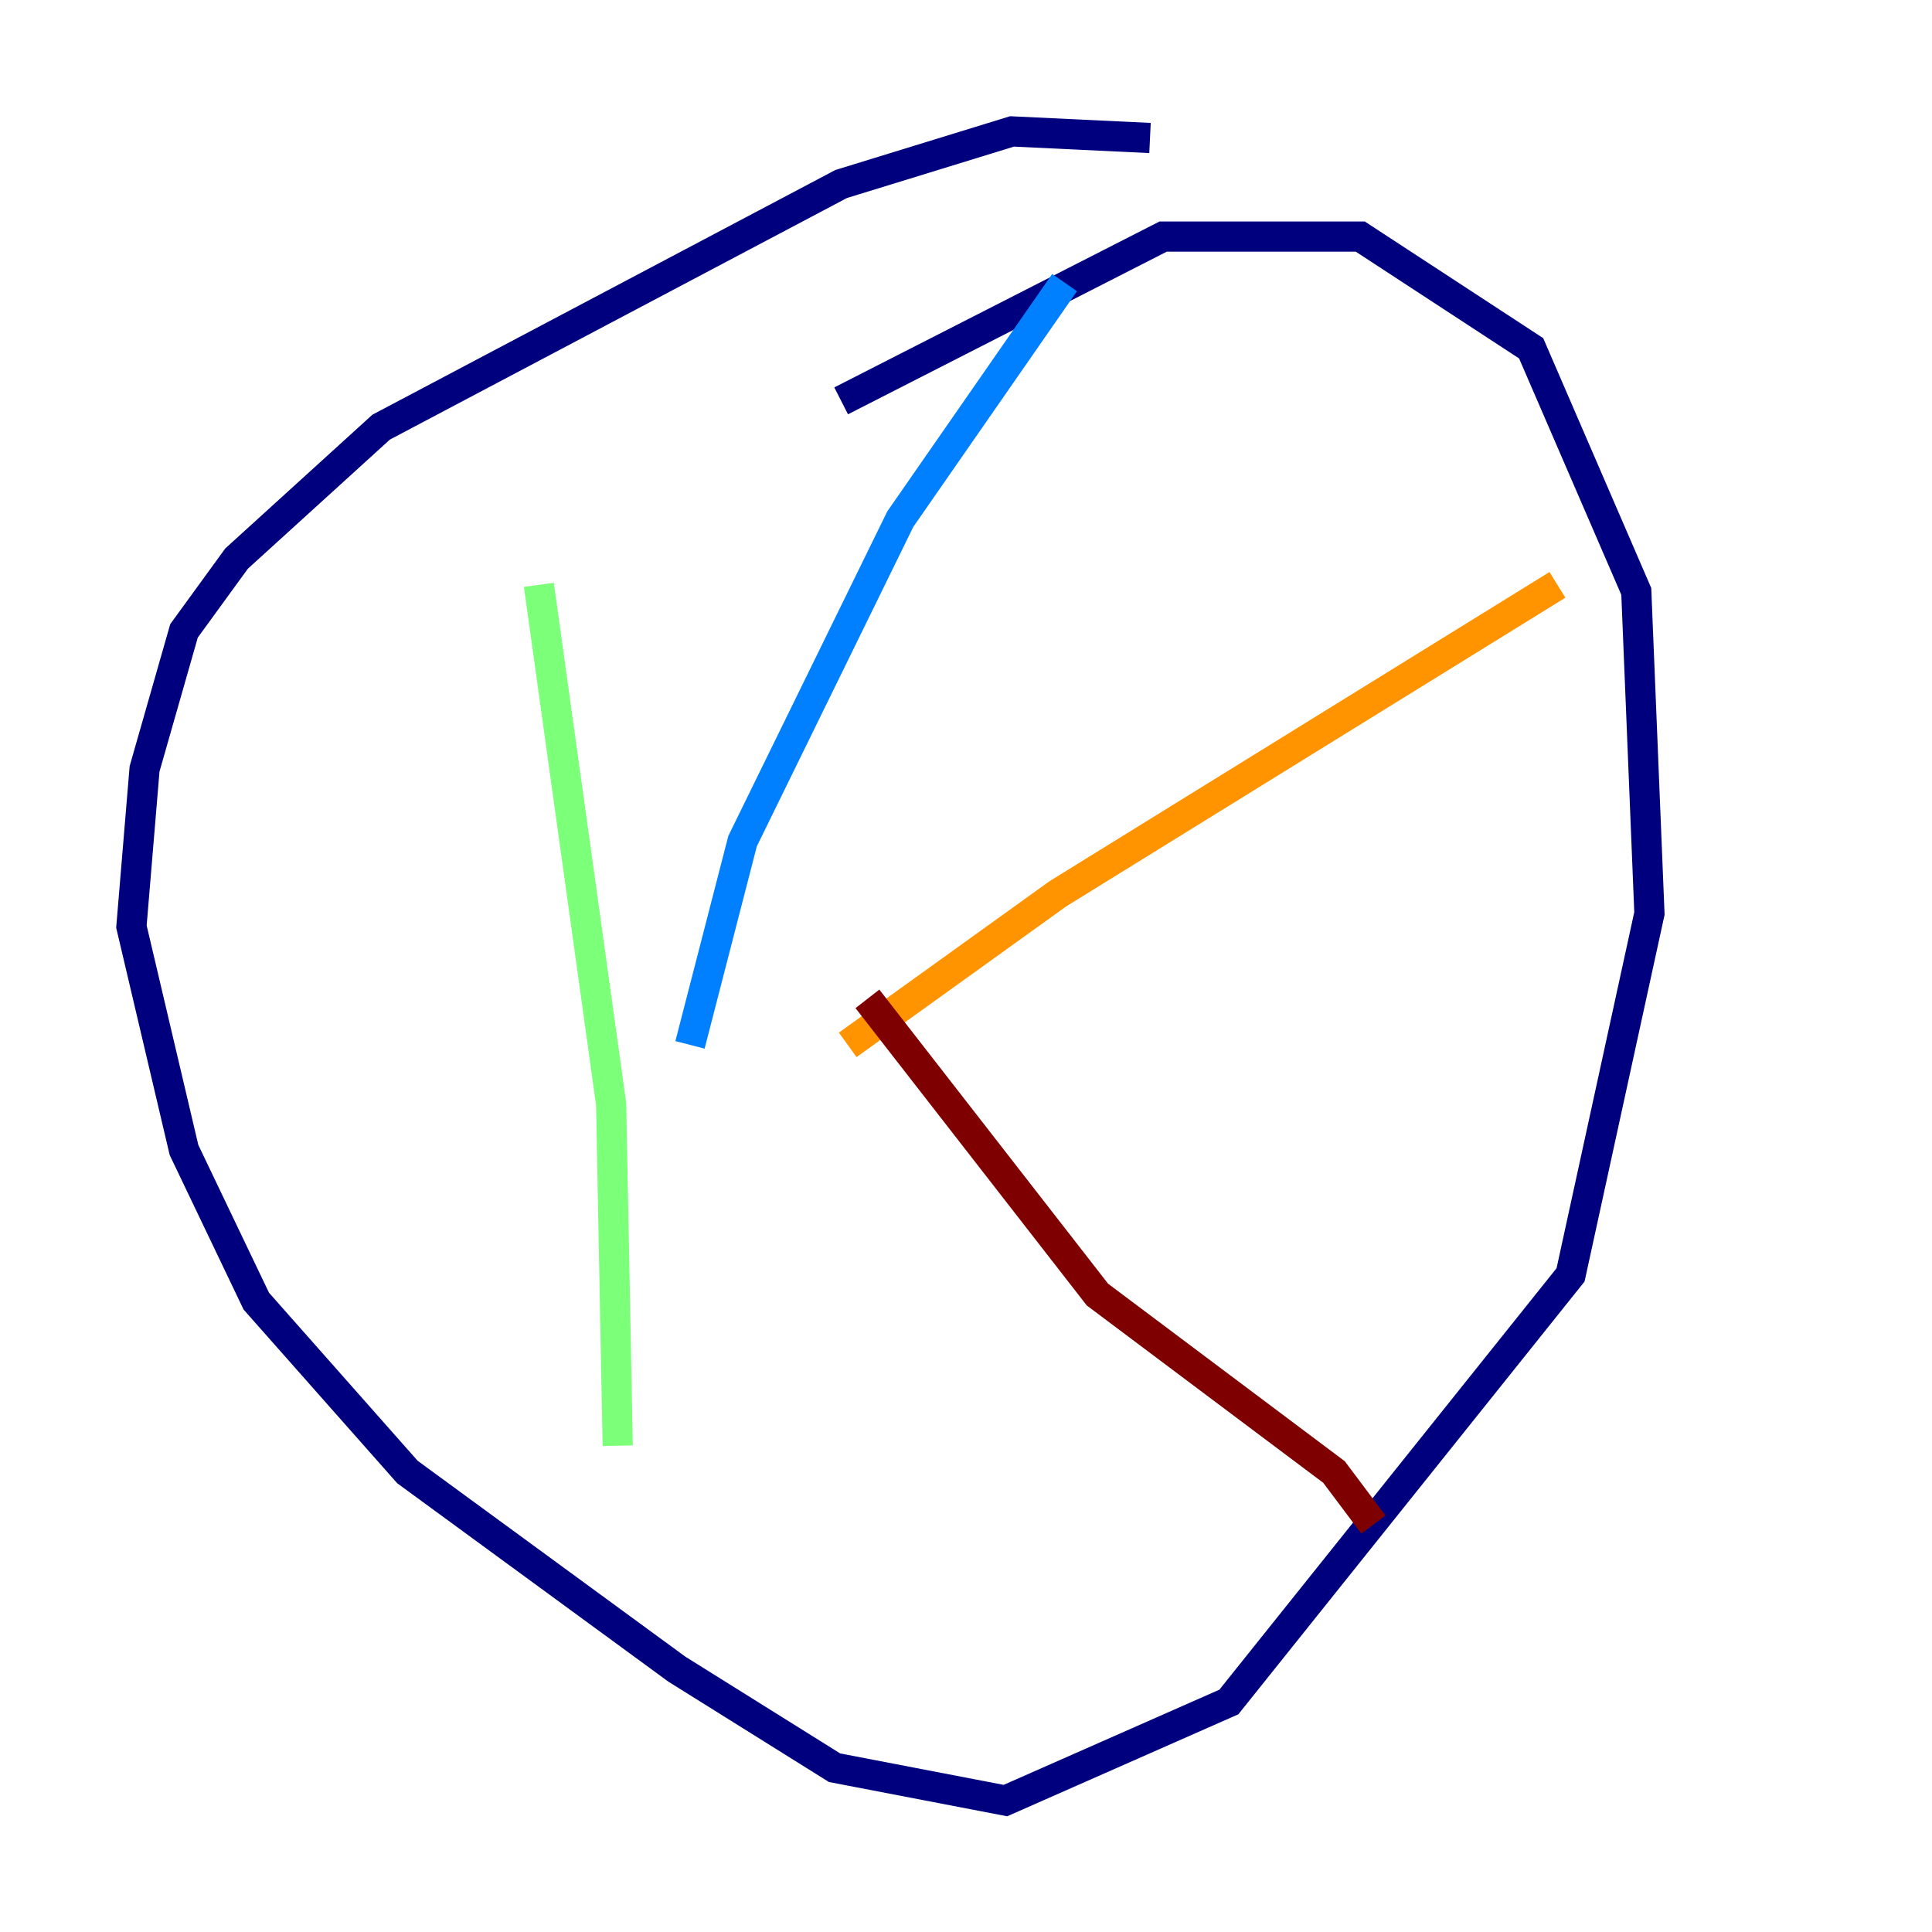 <?xml version="1.0" encoding="utf-8" ?>
<svg baseProfile="tiny" height="128" version="1.2" viewBox="0,0,128,128" width="128" xmlns="http://www.w3.org/2000/svg" xmlns:ev="http://www.w3.org/2001/xml-events" xmlns:xlink="http://www.w3.org/1999/xlink"><defs /><polyline fill="none" points="76.191,9.143 67.048,8.707 55.728,12.191 25.252,28.299 15.674,37.007 12.191,41.796 9.578,50.939 8.707,61.388 12.191,76.191 16.98,86.204 26.993,97.524 44.843,110.585 55.292,117.116 66.612,119.293 81.415,112.762 104.054,84.463 109.279,60.517 108.408,39.184 101.442,23.075 90.122,15.674 77.061,15.674 55.728,26.558" stroke="#00007f" stroke-width="2" /><polyline fill="none" points="70.531,18.721 59.646,34.395 49.197,55.728 45.714,69.225" stroke="#0080ff" stroke-width="2" /><polyline fill="none" points="35.701,38.748 40.49,73.143 40.925,95.782" stroke="#7cff79" stroke-width="2" /><polyline fill="none" points="56.163,69.225 70.095,59.211 103.184,38.748" stroke="#ff9400" stroke-width="2" /><polyline fill="none" points="57.469,66.177 72.707,85.769 88.381,97.524 90.993,101.007" stroke="#7f0000" stroke-width="2" /></svg>